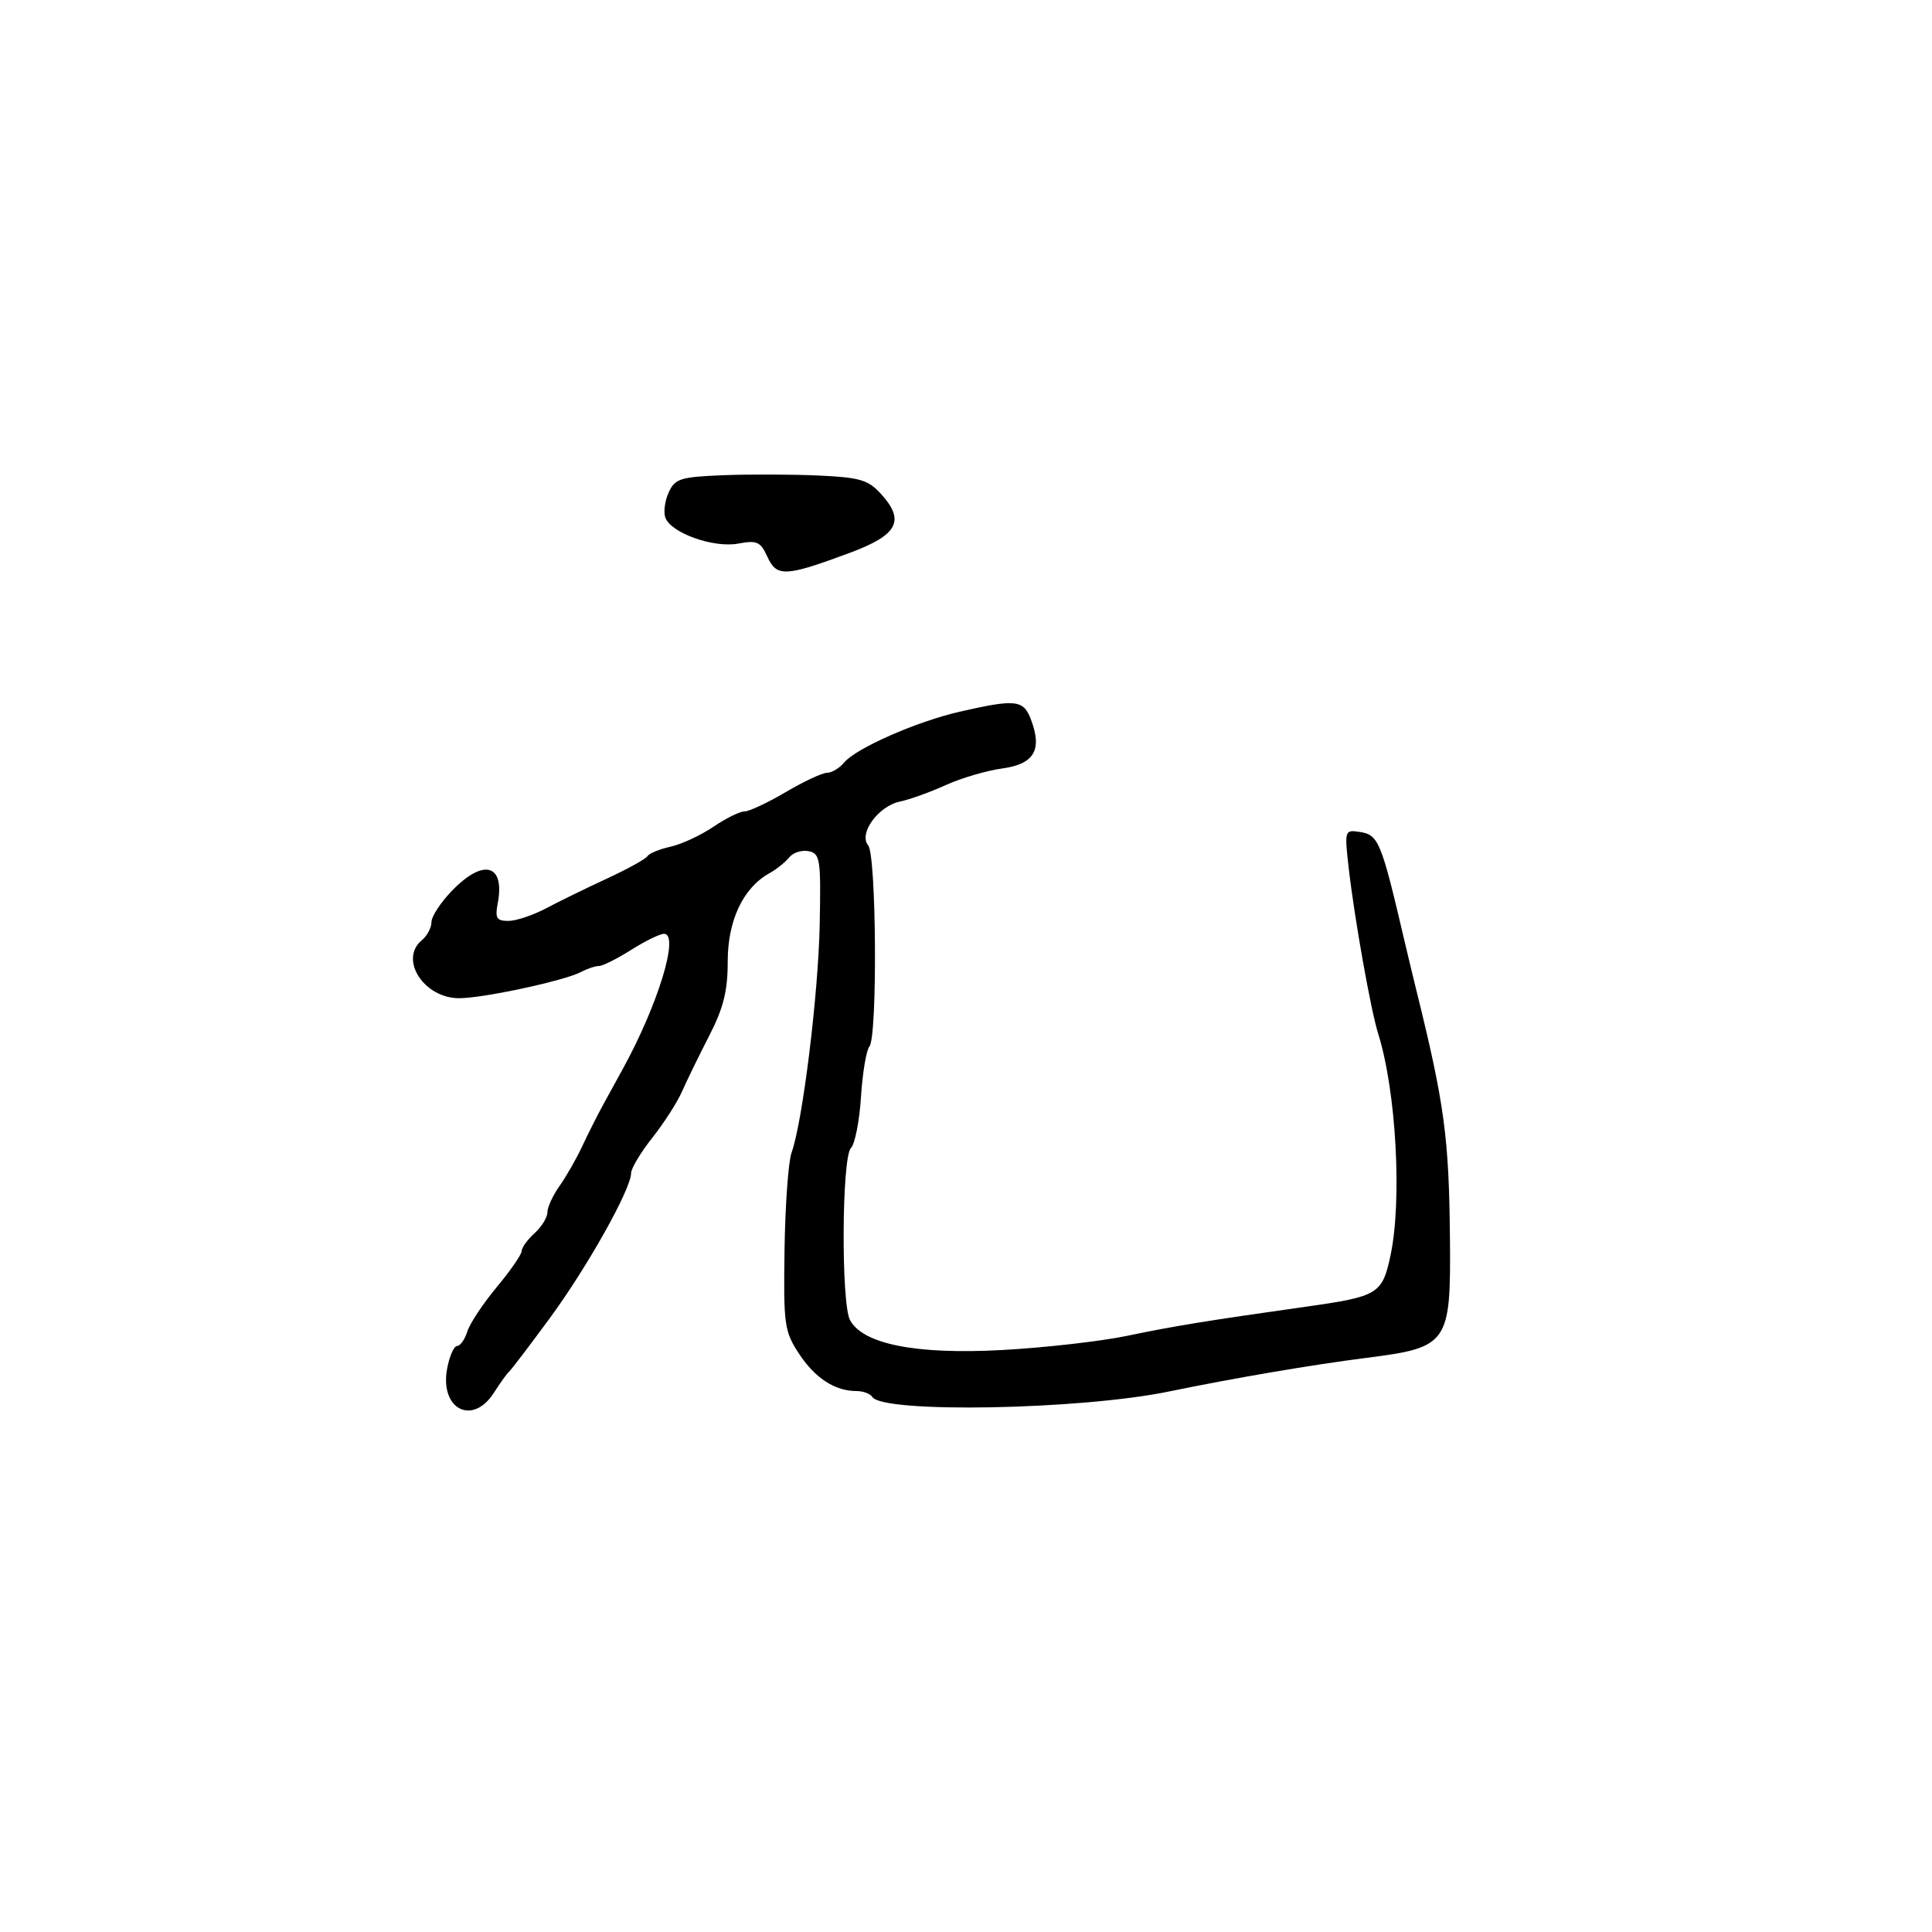 <svg xmlns="http://www.w3.org/2000/svg" width="300" height="300" viewBox="0 0 300 300" version="1.1">
	<path d="M 112.208 73.795 C 105.629 74.061, 104.810 74.323, 103.827 76.481 C 103.227 77.796, 103.002 79.562, 103.325 80.405 C 104.239 82.787, 110.832 85.122, 114.632 84.409 C 117.542 83.863, 118.095 84.115, 119.172 86.478 C 120.608 89.629, 121.968 89.560, 132 85.827 C 139.420 83.066, 140.583 80.858, 136.804 76.704 C 134.800 74.501, 133.523 74.127, 127 73.835 C 122.875 73.651, 116.219 73.633, 112.208 73.795 M 149 110.517 C 142.361 112.034, 132.921 116.185, 131.088 118.395 C 130.355 119.278, 129.155 120, 128.422 120 C 127.688 120, 124.798 121.350, 122 123 C 119.202 124.650, 116.320 126, 115.596 126 C 114.871 126, 112.690 127.079, 110.747 128.397 C 108.804 129.715, 105.822 131.100, 104.119 131.474 C 102.416 131.848, 100.801 132.512, 100.531 132.950 C 100.260 133.388, 97.443 134.946, 94.269 136.413 C 91.096 137.879, 86.836 139.961, 84.802 141.040 C 82.768 142.118, 80.128 143, 78.935 143 C 77.121 143, 76.851 142.561, 77.280 140.313 C 78.451 134.191, 75.101 133.237, 70.196 138.298 C 68.438 140.111, 67 142.306, 67 143.175 C 67 144.044, 66.325 145.315, 65.500 146 C 61.933 148.960, 65.815 154.998, 71.289 155.003 C 75.022 155.006, 87.698 152.278, 90.236 150.925 C 91.191 150.416, 92.438 150, 93.006 150 C 93.575 150, 95.822 148.875, 98 147.500 C 100.178 146.125, 102.477 145, 103.108 145 C 105.550 145, 102.191 156.006, 96.699 166 C 95.943 167.375, 94.585 169.850, 93.680 171.500 C 92.776 173.150, 91.301 176.075, 90.403 178 C 89.506 179.925, 87.923 182.694, 86.886 184.154 C 85.849 185.614, 85 187.457, 85 188.249 C 85 189.042, 84.100 190.505, 83 191.500 C 81.900 192.495, 81 193.740, 81 194.266 C 81 194.792, 79.261 197.310, 77.135 199.861 C 75.009 202.413, 72.954 205.512, 72.567 206.750 C 72.181 207.988, 71.466 209, 70.978 209 C 70.490 209, 69.794 210.580, 69.432 212.511 C 68.248 218.821, 73.386 221.463, 76.704 216.250 C 77.666 214.738, 78.718 213.275, 79.041 213 C 79.364 212.725, 82.225 208.965, 85.399 204.645 C 91.207 196.740, 97.986 184.642, 97.995 182.168 C 97.998 181.436, 99.481 178.961, 101.292 176.668 C 103.103 174.376, 105.176 171.150, 105.898 169.500 C 106.621 167.850, 108.514 163.968, 110.106 160.873 C 112.347 156.515, 113 153.899, 113 149.271 C 113 142.921, 115.402 137.848, 119.477 135.594 C 120.564 134.992, 121.944 133.889, 122.543 133.141 C 123.142 132.394, 124.502 131.958, 125.566 132.172 C 127.353 132.531, 127.484 133.395, 127.284 143.530 C 127.070 154.438, 124.629 174.225, 122.909 179 C 122.414 180.375, 121.925 187.125, 121.823 194 C 121.650 205.719, 121.790 206.731, 124.069 210.202 C 126.562 213.997, 129.642 216, 132.988 216 C 134.030 216, 135.135 216.410, 135.445 216.911 C 137.033 219.481, 167.668 218.925, 181.500 216.075 C 191.735 213.966, 203.757 211.919, 212.197 210.847 C 224.898 209.234, 225.298 208.661, 225.147 192.294 C 225.002 176.617, 224.301 171.440, 219.927 153.750 C 219.417 151.688, 218.605 148.313, 218.123 146.250 C 214.423 130.437, 214.081 129.616, 211.022 129.164 C 208.816 128.838, 208.768 129.003, 209.412 134.664 C 210.308 142.544, 212.842 156.811, 214 160.500 C 216.804 169.425, 217.742 186.440, 215.904 195.012 C 214.636 200.925, 213.975 201.325, 202.885 202.890 C 187.534 205.056, 182.284 205.911, 175.005 207.430 C 170.883 208.291, 162.080 209.285, 155.442 209.640 C 142.212 210.347, 133.987 208.713, 131.990 204.982 C 130.590 202.365, 130.709 179.691, 132.130 178.270 C 132.752 177.648, 133.455 174.083, 133.692 170.348 C 133.929 166.612, 134.520 163.079, 135.004 162.495 C 136.267 160.974, 136.092 132.816, 134.811 131.272 C 133.284 129.432, 136.385 125.165, 139.763 124.460 C 141.268 124.145, 144.454 122.999, 146.842 121.912 C 149.230 120.826, 153.175 119.664, 155.608 119.330 C 160.593 118.647, 161.882 116.451, 160.080 111.711 C 158.918 108.654, 157.718 108.525, 149 110.517" stroke="none" fill="black" fill-rule="evenodd"/>
</svg>